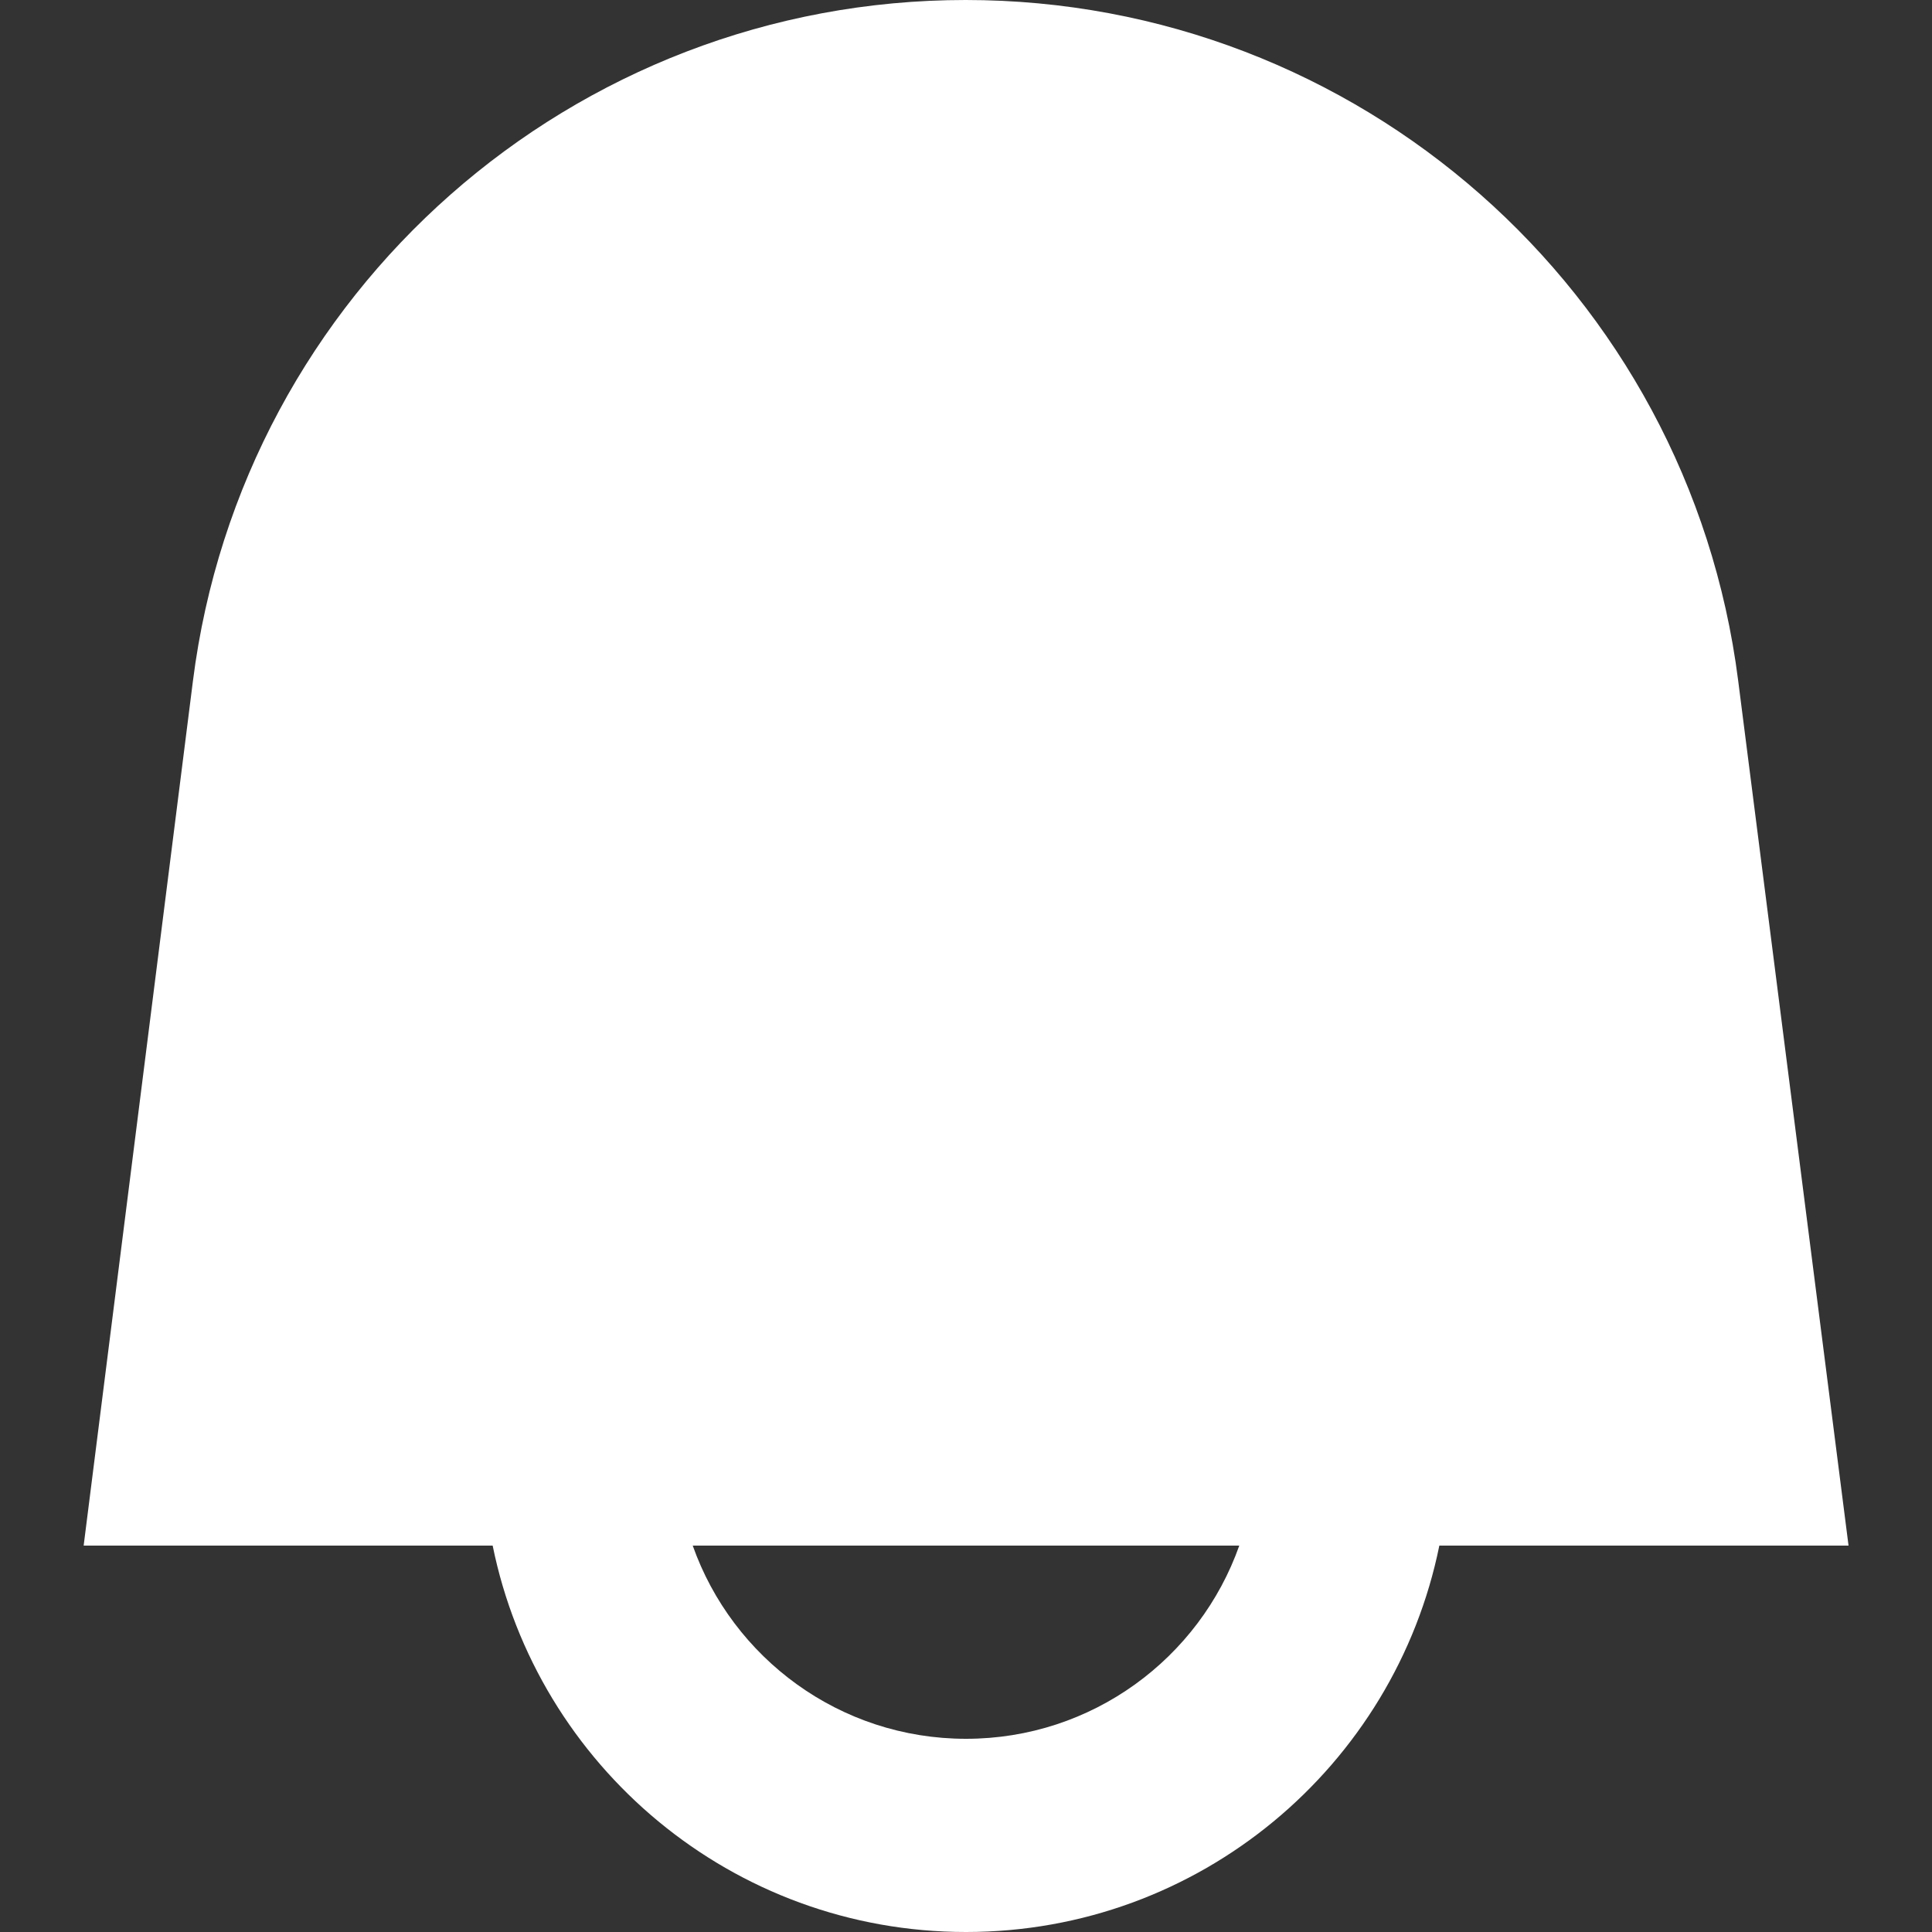 <svg width="20" height="20" viewBox="0 0 20 20" fill="none" xmlns="http://www.w3.org/2000/svg">
<rect x="0" y="0" width="20" height="20" fill="#333333" stroke="none"/>
<path d="M9.996 0C5.934 0 2.506 3.021 1.997 7.051L0.866 16H5.1C5.563 18.282 7.581 20 10 20C12.419 20 14.437 18.282 14.9 16H19.136L17.993 7.042C17.48 3.017 14.054 0 9.996 0ZM7.171 16H12.829C12.417 17.165 11.306 18 10 18C8.694 18 7.583 17.165 7.171 16Z" fill="white"/>
</svg>

